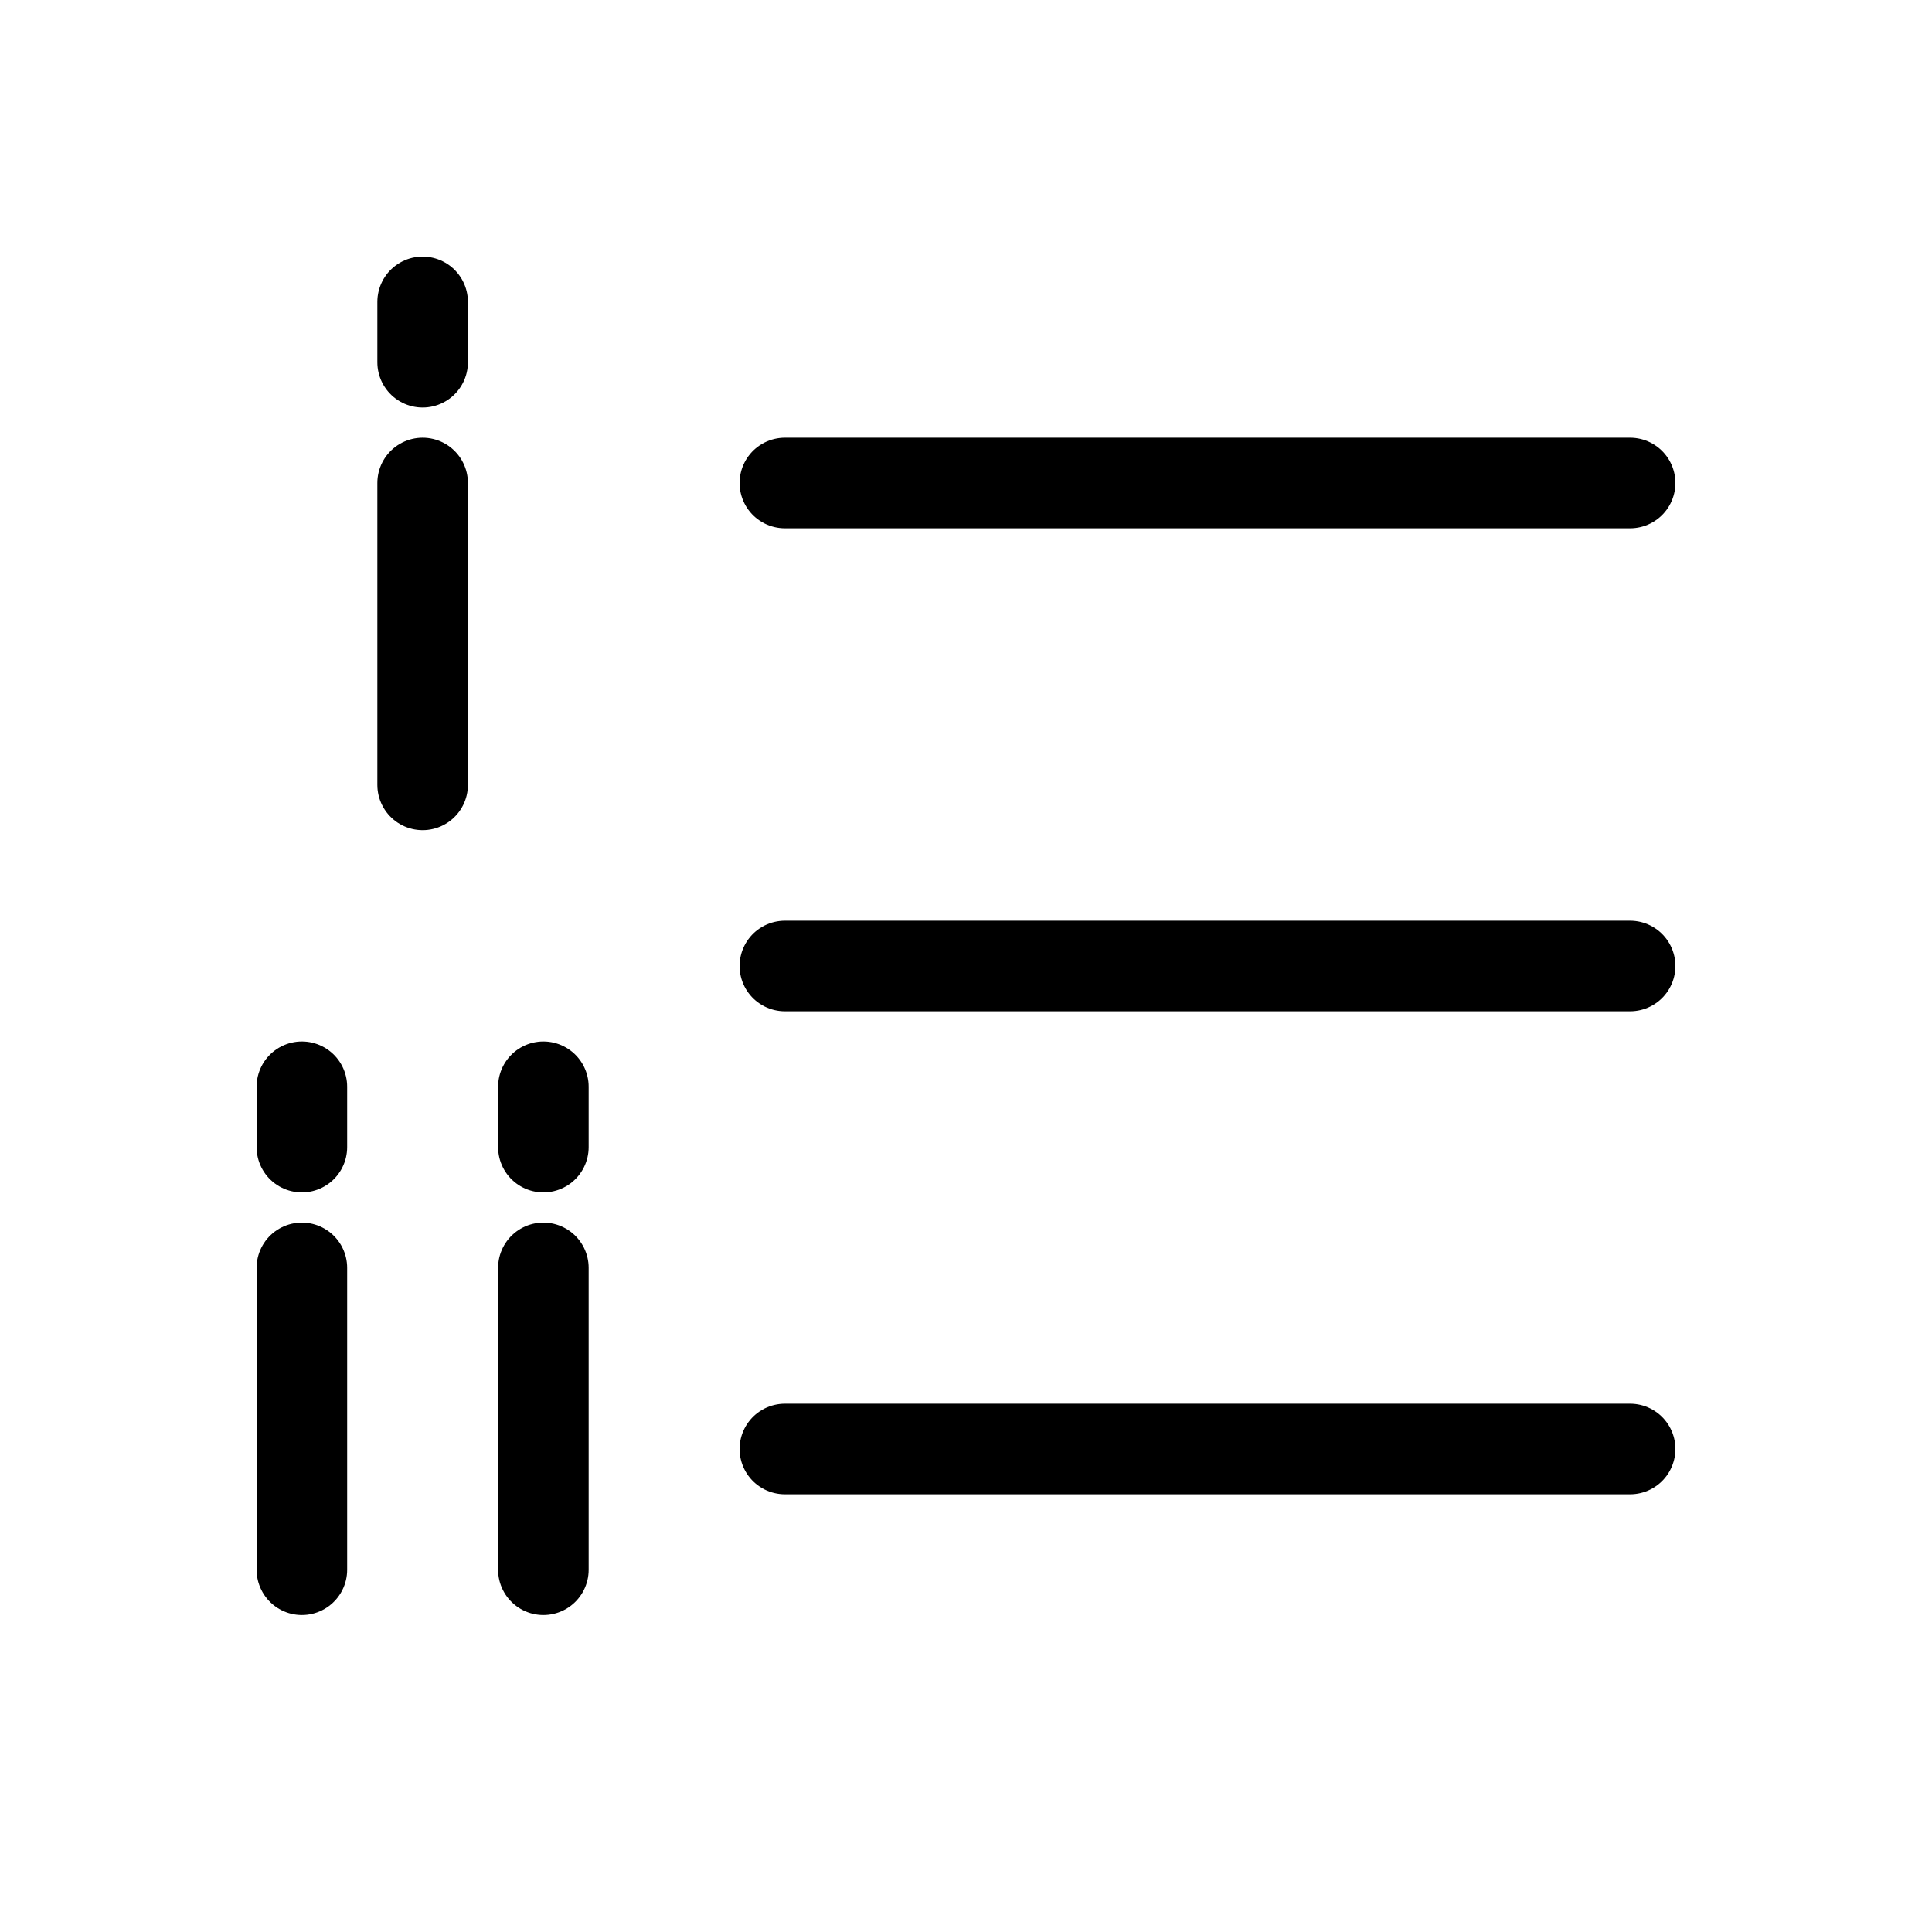 <svg width="32" height="32" viewBox="0 0 32 32" fill="none" xmlns="http://www.w3.org/2000/svg">
<g clip-path="url(#clip0_3406_83113)">
<path d="M13 16H27" stroke="black" stroke-width="1.5" stroke-linecap="round" stroke-linejoin="round"/>
<path d="M13 8H27" stroke="black" stroke-width="1.5" stroke-linecap="round" stroke-linejoin="round"/>
<path d="M13 24H27" stroke="black" stroke-width="1.5" stroke-linecap="round" stroke-linejoin="round"/>
<path d="M7 13V8" stroke="black" stroke-width="1.5" stroke-linecap="round" stroke-linejoin="round"/>
<path d="M5 26V21" stroke="black" stroke-width="1.5" stroke-linecap="round" stroke-linejoin="round"/>
<path d="M9 26V21" stroke="black" stroke-width="1.5" stroke-linecap="round" stroke-linejoin="round"/>
<path d="M5 19V18" stroke="black" stroke-width="1.5" stroke-linecap="round" stroke-linejoin="round"/>
<path d="M9 19V18" stroke="black" stroke-width="1.5" stroke-linecap="round" stroke-linejoin="round"/>
<path d="M7 6V5" stroke="black" stroke-width="1.5" stroke-linecap="round" stroke-linejoin="round"/>
</g>
<defs>
<clipPath id="clip0_3406_83113">
<rect width="32" height="32" fill="white"/>
</clipPath>
</defs>
</svg>
